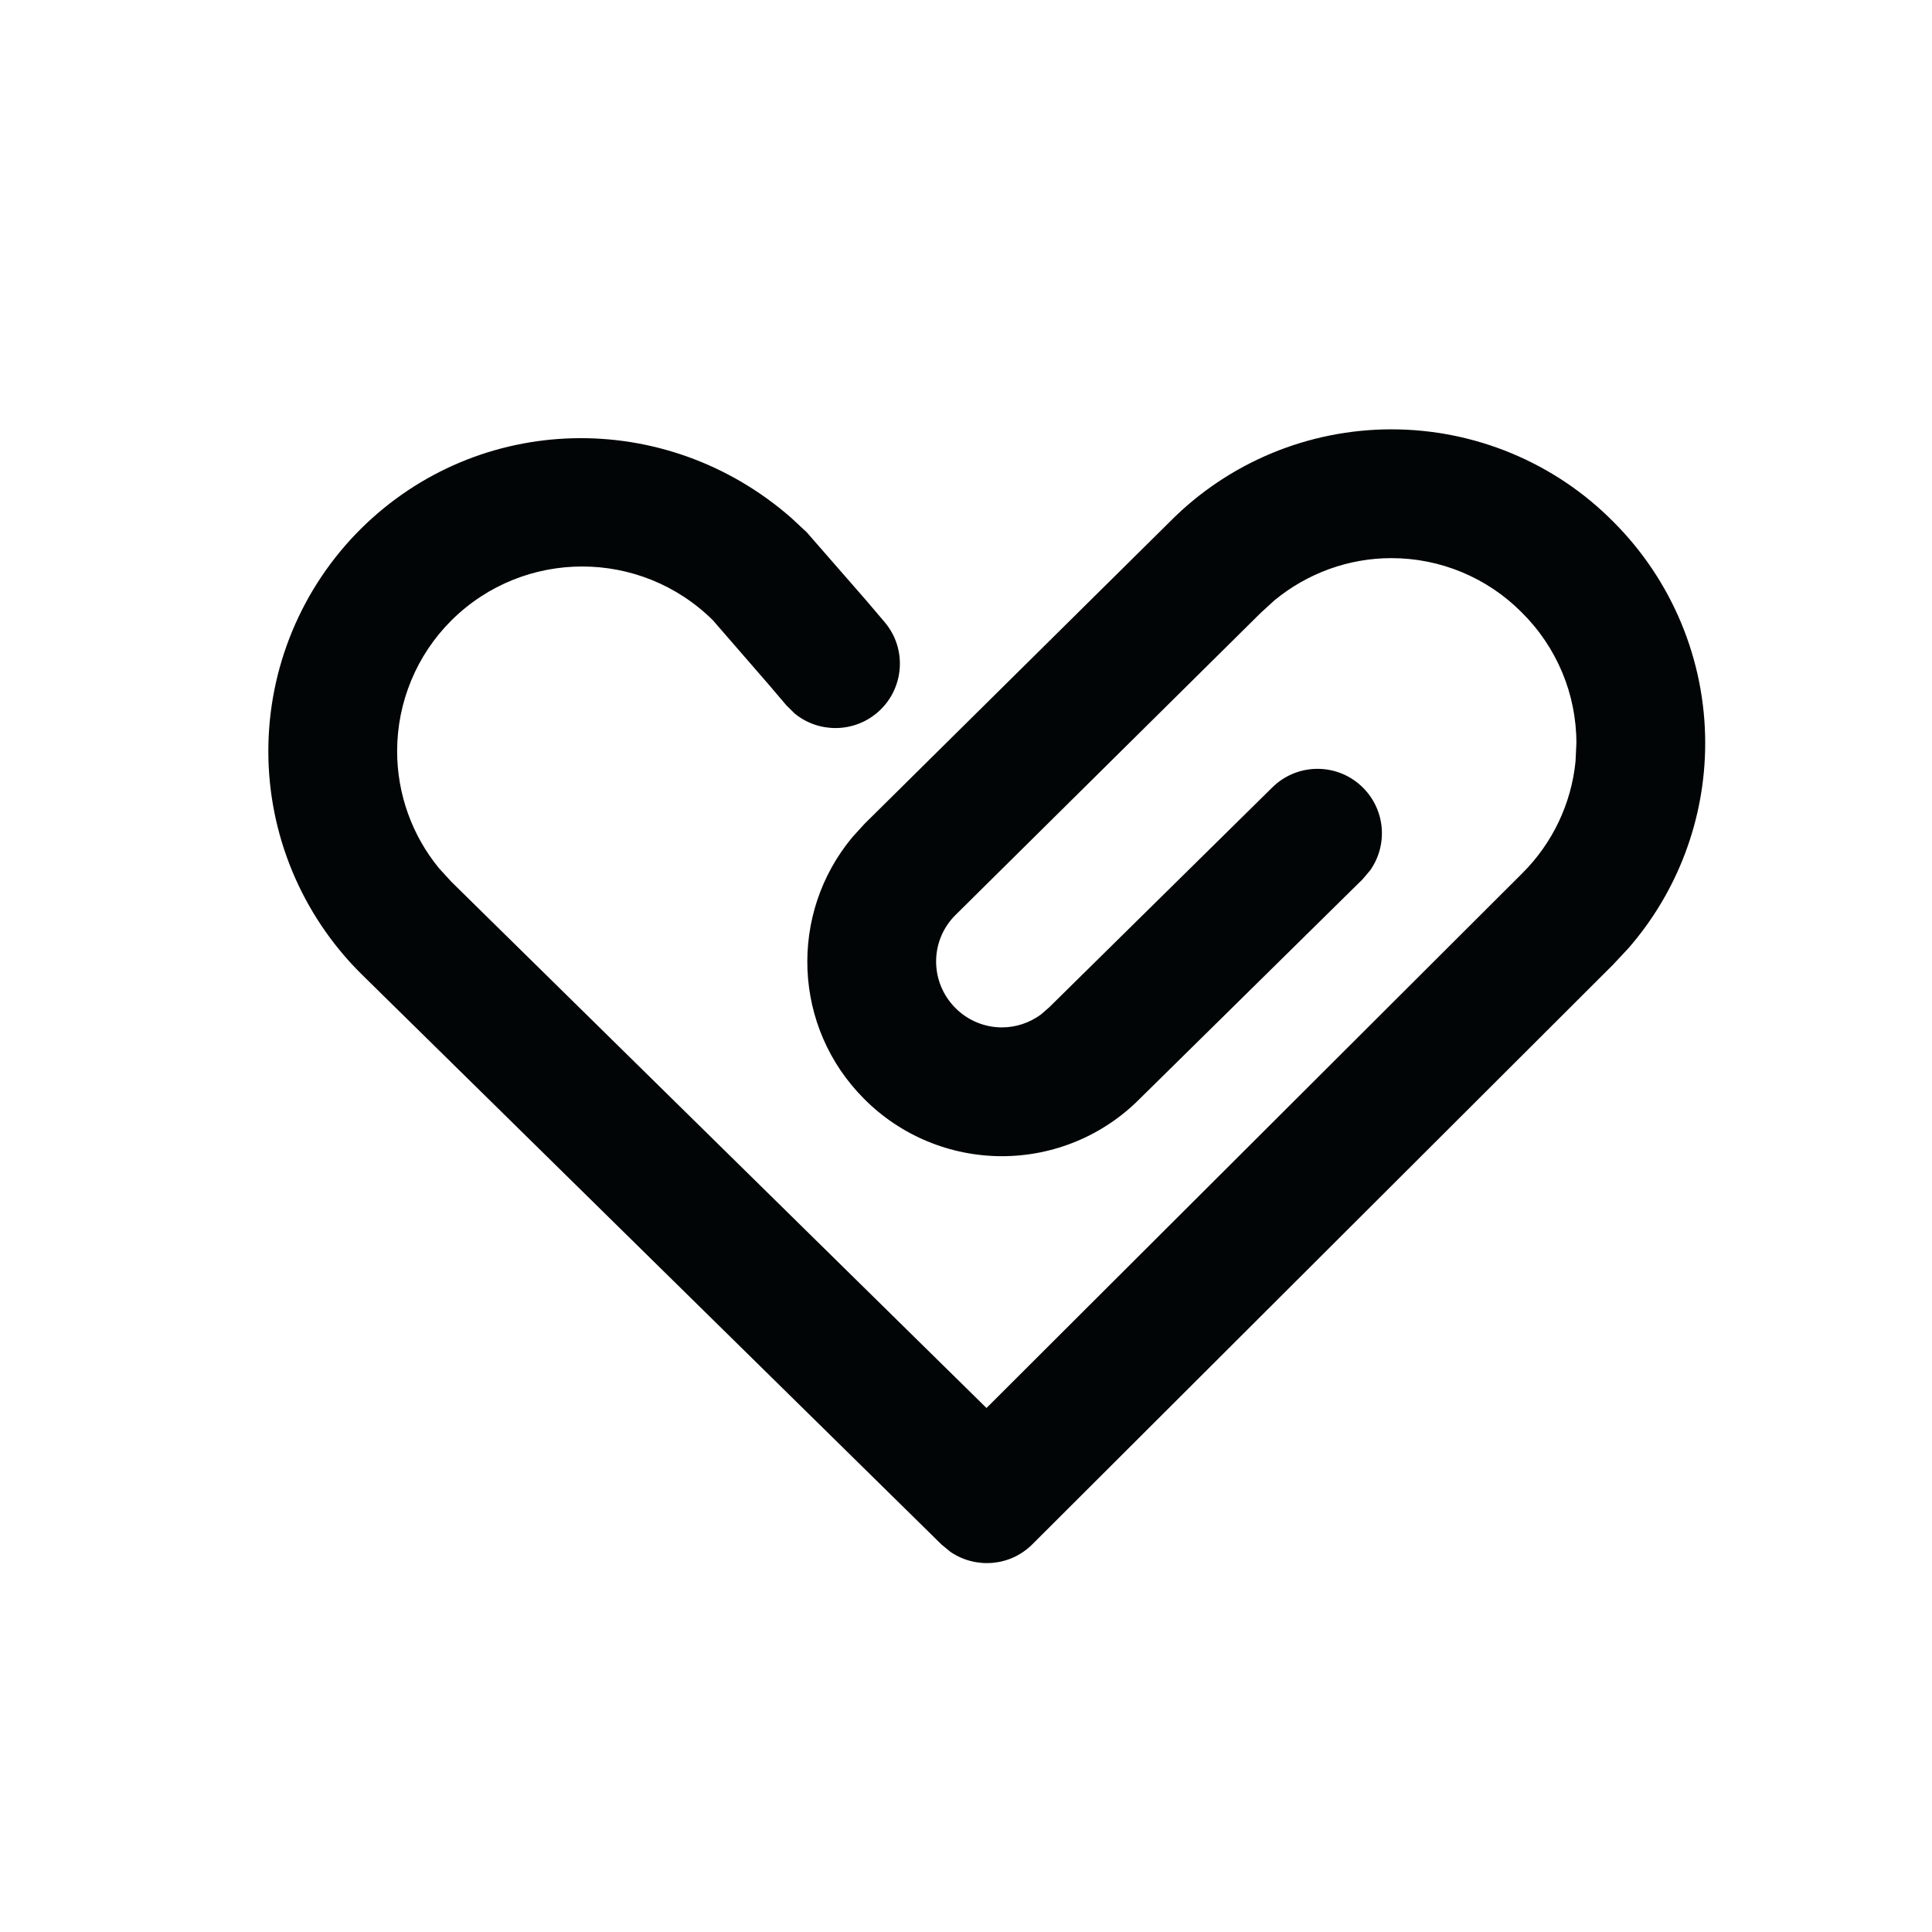<svg xmlns="http://www.w3.org/2000/svg" width="18" height="18" viewBox="0 0 18 18">
    <g fill="none" fill-rule="evenodd">
        <g fill="#010505">
            <path d="M12.964 4c.776 0 1.52.31 2.063.857.55.547.86 1.29.86 2.066 0 .706-.256 1.384-.715 1.911l-.144.154-5.41 5.4c-.207.207-.528.23-.762.071l-.083-.068-5.412-5.322C2.81 8.52 2.5 7.775 2.5 6.999c0-.778.31-1.523.862-2.072 1.096-1.086 2.836-1.13 4.01-.102l.144.134.555.636.17.2c.215.252.184.63-.068.845-.225.191-.549.188-.769.008l-.077-.076-.165-.194-.52-.599c-.675-.668-1.761-.668-2.435 0-.324.322-.507.761-.507 1.22 0 .4.14.786.39 1.09l.115.126 4.986 4.903 4.99-4.98c.284-.282.459-.651.498-1.045l.008-.17c0-.456-.182-.893-.509-1.217-.321-.324-.758-.506-1.214-.506-.399 0-.783.14-1.091.394l-.127.116L8.9 8.527c-.238.238-.238.624.001.864.115.116.271.181.434.181.13 0 .256-.042.363-.12l.076-.066 2.08-2.05c.236-.233.616-.23.848.006.207.21.228.533.064.766l-.07.083-2.075 2.044c-.34.344-.803.537-1.286.537s-.946-.193-1.285-.535c-.666-.667-.703-1.725-.108-2.438l.111-.122 2.846-2.816C11.444 4.31 12.188 4 12.964 4z" transform="translate(-517, -1420) translate(517, 1420)"/>
        </g>
    </g>
</svg>
